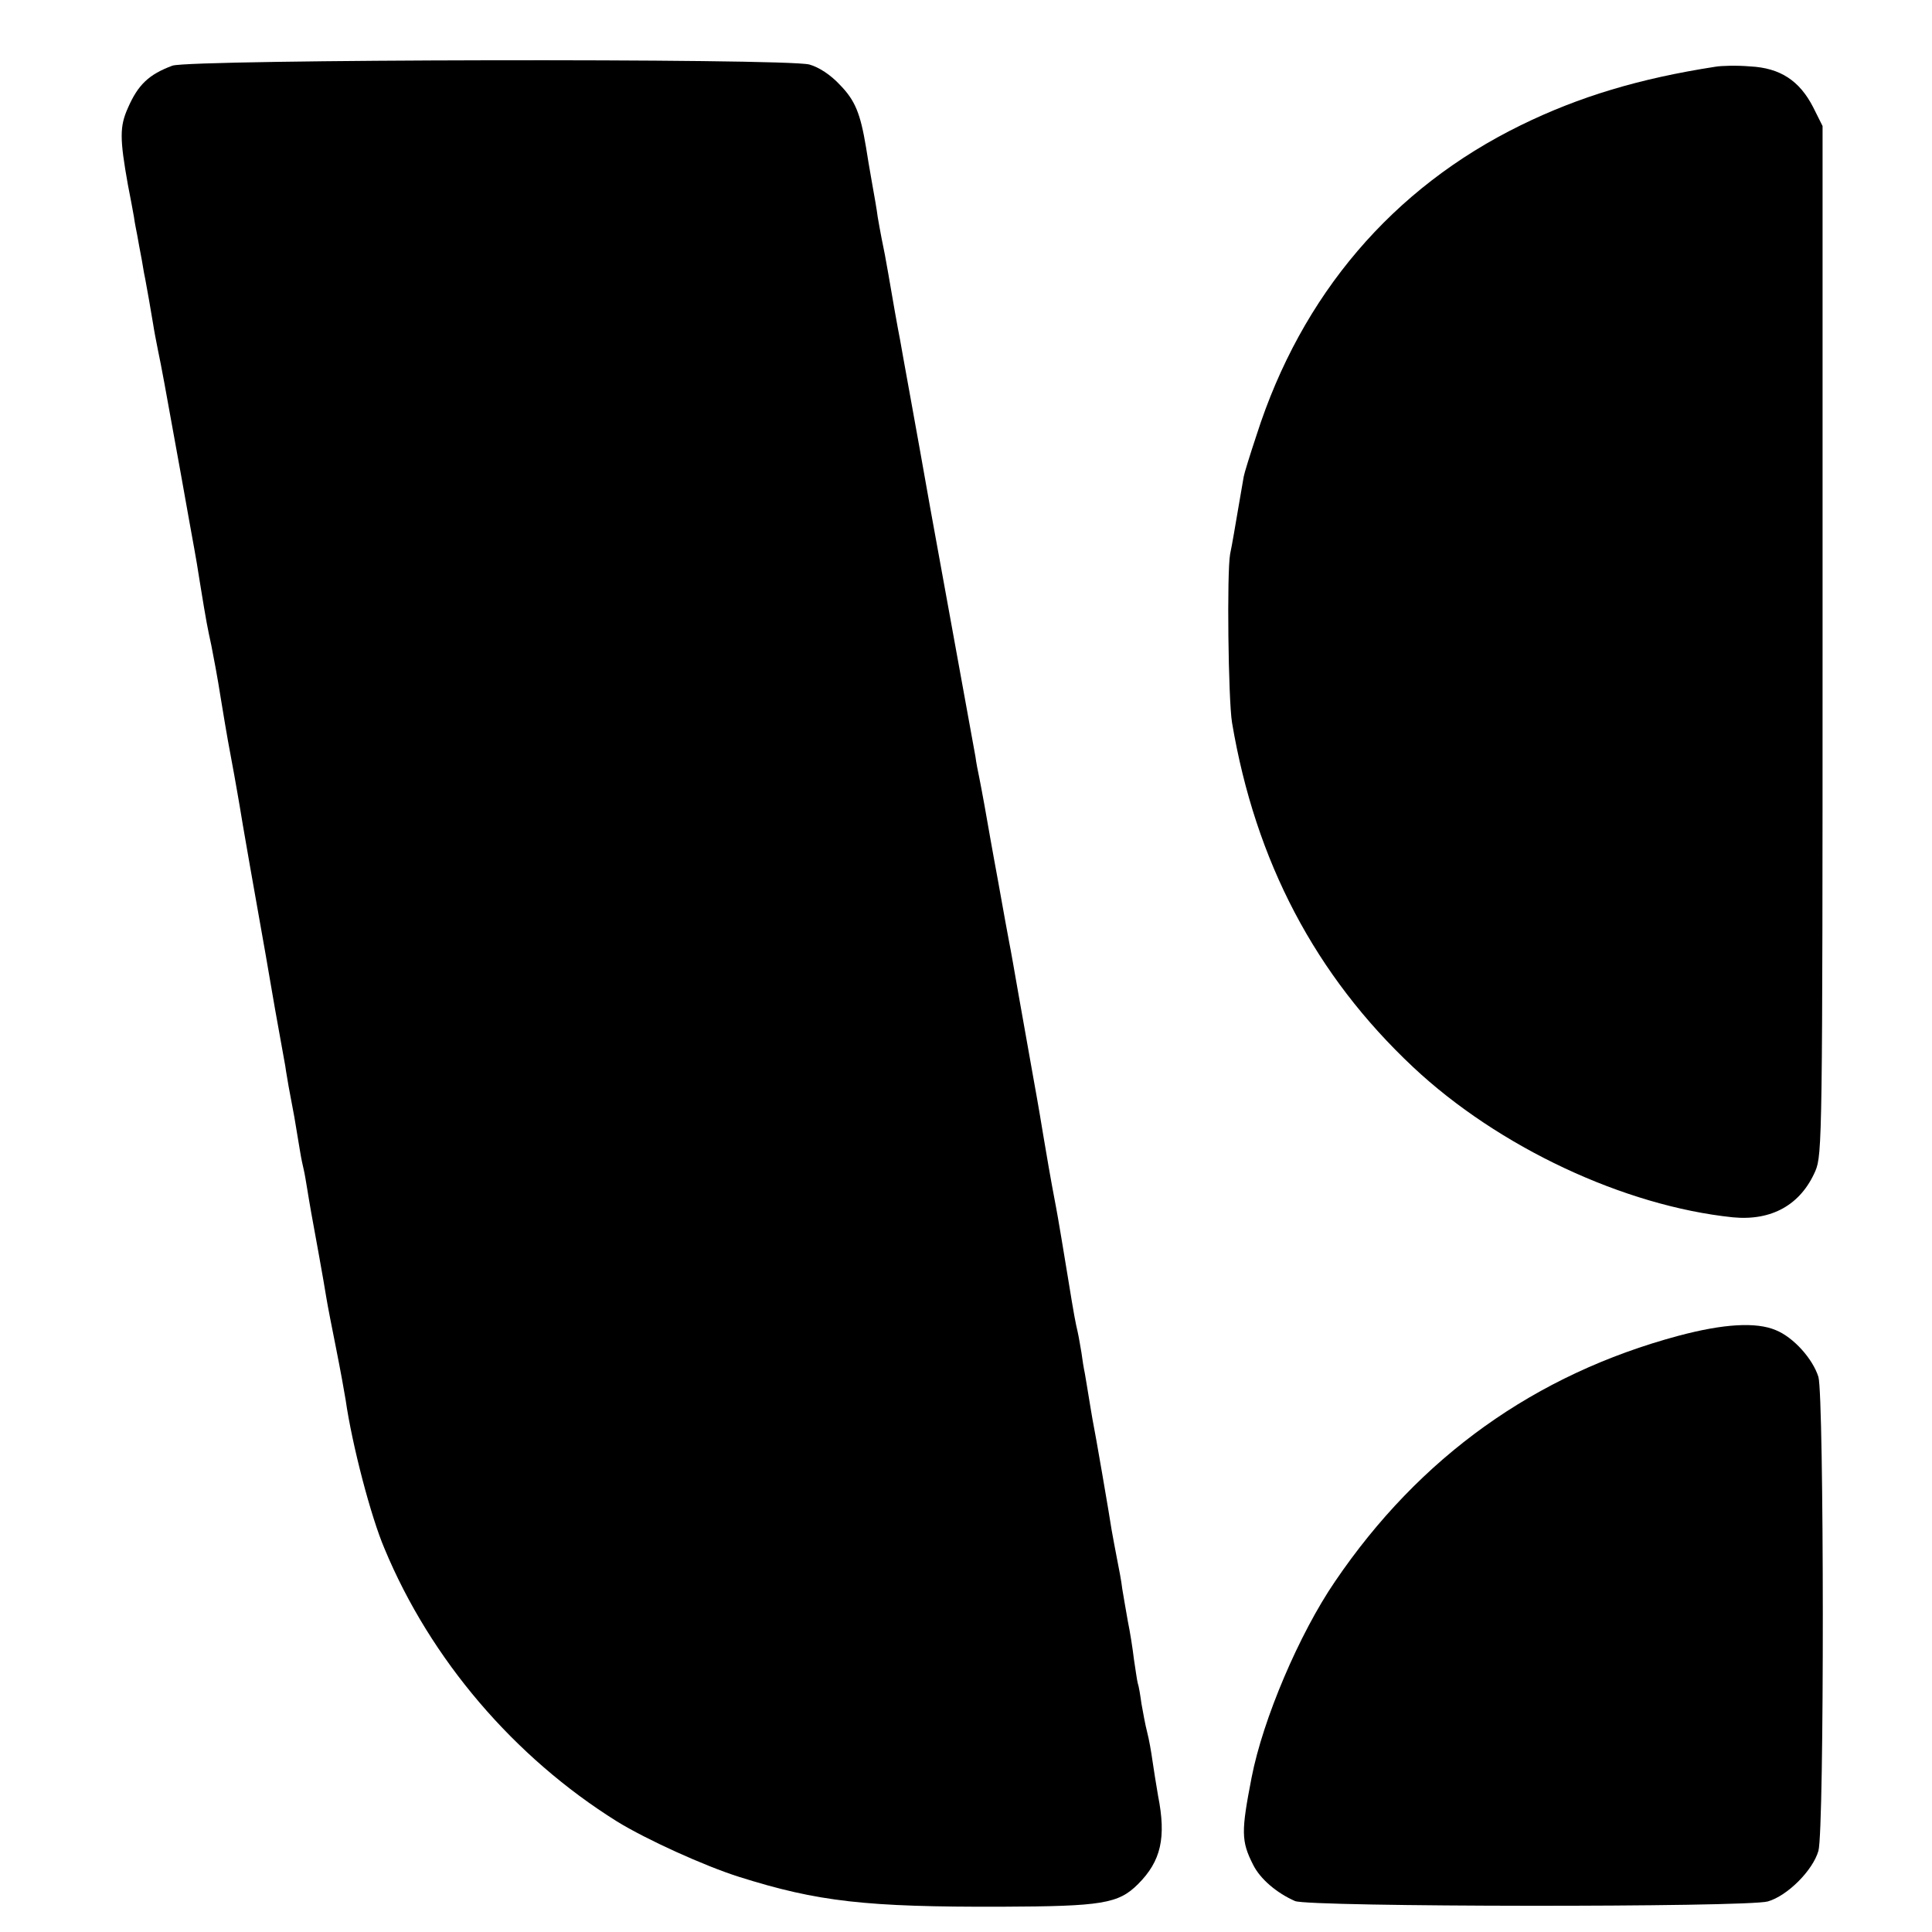 <?xml version="1.0" standalone="no"?>
<!DOCTYPE svg PUBLIC "-//W3C//DTD SVG 20010904//EN"
 "http://www.w3.org/TR/2001/REC-SVG-20010904/DTD/svg10.dtd">
<svg version="1.0" xmlns="http://www.w3.org/2000/svg"
 width="512pt" height="512pt" viewBox="0 0 512 512"
 preserveAspectRatio="xMidYMid meet">
<g transform="translate(0,512) scale(0.1,-0.1)"
fill="#000000" stroke="none">
<path d="M457 4946 c-62 -23 -91 -50 -118 -112 -22 -49 -22 -81 0 -204 6 -30
13 -68 16 -85 2 -16 7 -39 9 -50 2 -11 7 -40 12 -65 4 -25 8 -47 9 -50 2 -9
17 -95 21 -120 2 -14 8 -45 13 -70 10 -48 14 -70 61 -330 16 -91 32 -178 35
-195 3 -16 10 -57 15 -90 17 -105 20 -119 30 -165 5 -25 17 -88 25 -140 18
-110 21 -124 36 -205 6 -33 12 -69 14 -80 2 -16 49 -284 69 -395 2 -14 14 -79
25 -145 12 -66 24 -133 27 -150 2 -16 7 -41 9 -55 3 -14 9 -50 15 -80 5 -30
12 -71 15 -90 3 -19 8 -42 10 -50 2 -8 6 -31 9 -50 3 -19 8 -48 11 -65 3 -16
12 -66 20 -110 8 -44 17 -96 20 -115 3 -19 15 -80 26 -135 11 -55 22 -116 25
-135 17 -119 67 -310 103 -394 122 -294 344 -553 616 -723 78 -48 232 -118
324 -147 209 -66 337 -80 694 -79 268 1 311 8 363 60 61 61 75 123 53 234 -5
30 -12 72 -15 94 -3 22 -9 56 -14 75 -5 19 -11 53 -15 75 -3 22 -7 47 -10 55
-2 8 -6 37 -10 63 -3 26 -10 71 -16 100 -5 29 -12 68 -15 87 -2 19 -9 55 -14
80 -5 25 -11 59 -14 75 -5 34 -43 256 -51 295 -2 13 -7 40 -10 60 -3 20 -8 47
-10 60 -3 14 -7 39 -9 55 -3 17 -7 42 -10 55 -6 26 -9 40 -26 145 -29 177 -30
178 -35 205 -8 41 -24 133 -30 170 -3 19 -14 85 -25 145 -11 61 -29 162 -40
225 -11 63 -22 126 -25 140 -4 22 -14 74 -30 165 -3 17 -8 44 -11 60 -3 17 -7
39 -9 50 -7 42 -25 141 -30 165 -3 14 -8 39 -10 55 -3 17 -30 165 -60 330 -30
165 -57 314 -60 330 -35 199 -77 427 -80 446 -5 24 -21 115 -31 174 -3 17 -7
39 -9 50 -2 11 -6 31 -9 45 -3 14 -7 39 -10 55 -2 17 -9 57 -15 90 -6 33 -13
76 -16 95 -15 90 -29 124 -69 165 -25 27 -56 47 -81 54 -64 17 -1638 14 -1688
-3z"/>
<path d="M4545 4943 c-200 -31 -360 -79 -515 -155 -339 -166 -581 -449 -700
-821 -18 -54 -33 -103 -34 -110 -1 -7 -8 -46 -15 -87 -7 -41 -16 -95 -21 -118
-9 -49 -5 -386 5 -447 62 -368 221 -670 480 -913 226 -212 559 -368 847 -398
103 -10 180 33 219 123 18 43 19 88 19 1407 l0 1362 -25 50 c-36 70 -87 104
-167 108 -35 3 -76 2 -93 -1z"/>
<path d="M4448 1580 c-380 -102 -686 -321 -910 -651 -95 -139 -191 -365 -221
-519 -28 -144 -28 -169 4 -232 19 -38 63 -75 111 -96 38 -16 1196 -17 1253 -1
52 15 119 82 134 134 16 57 15 1203 0 1256 -15 48 -66 105 -113 124 -52 22
-138 17 -258 -15z"/>
</g>
</svg>
